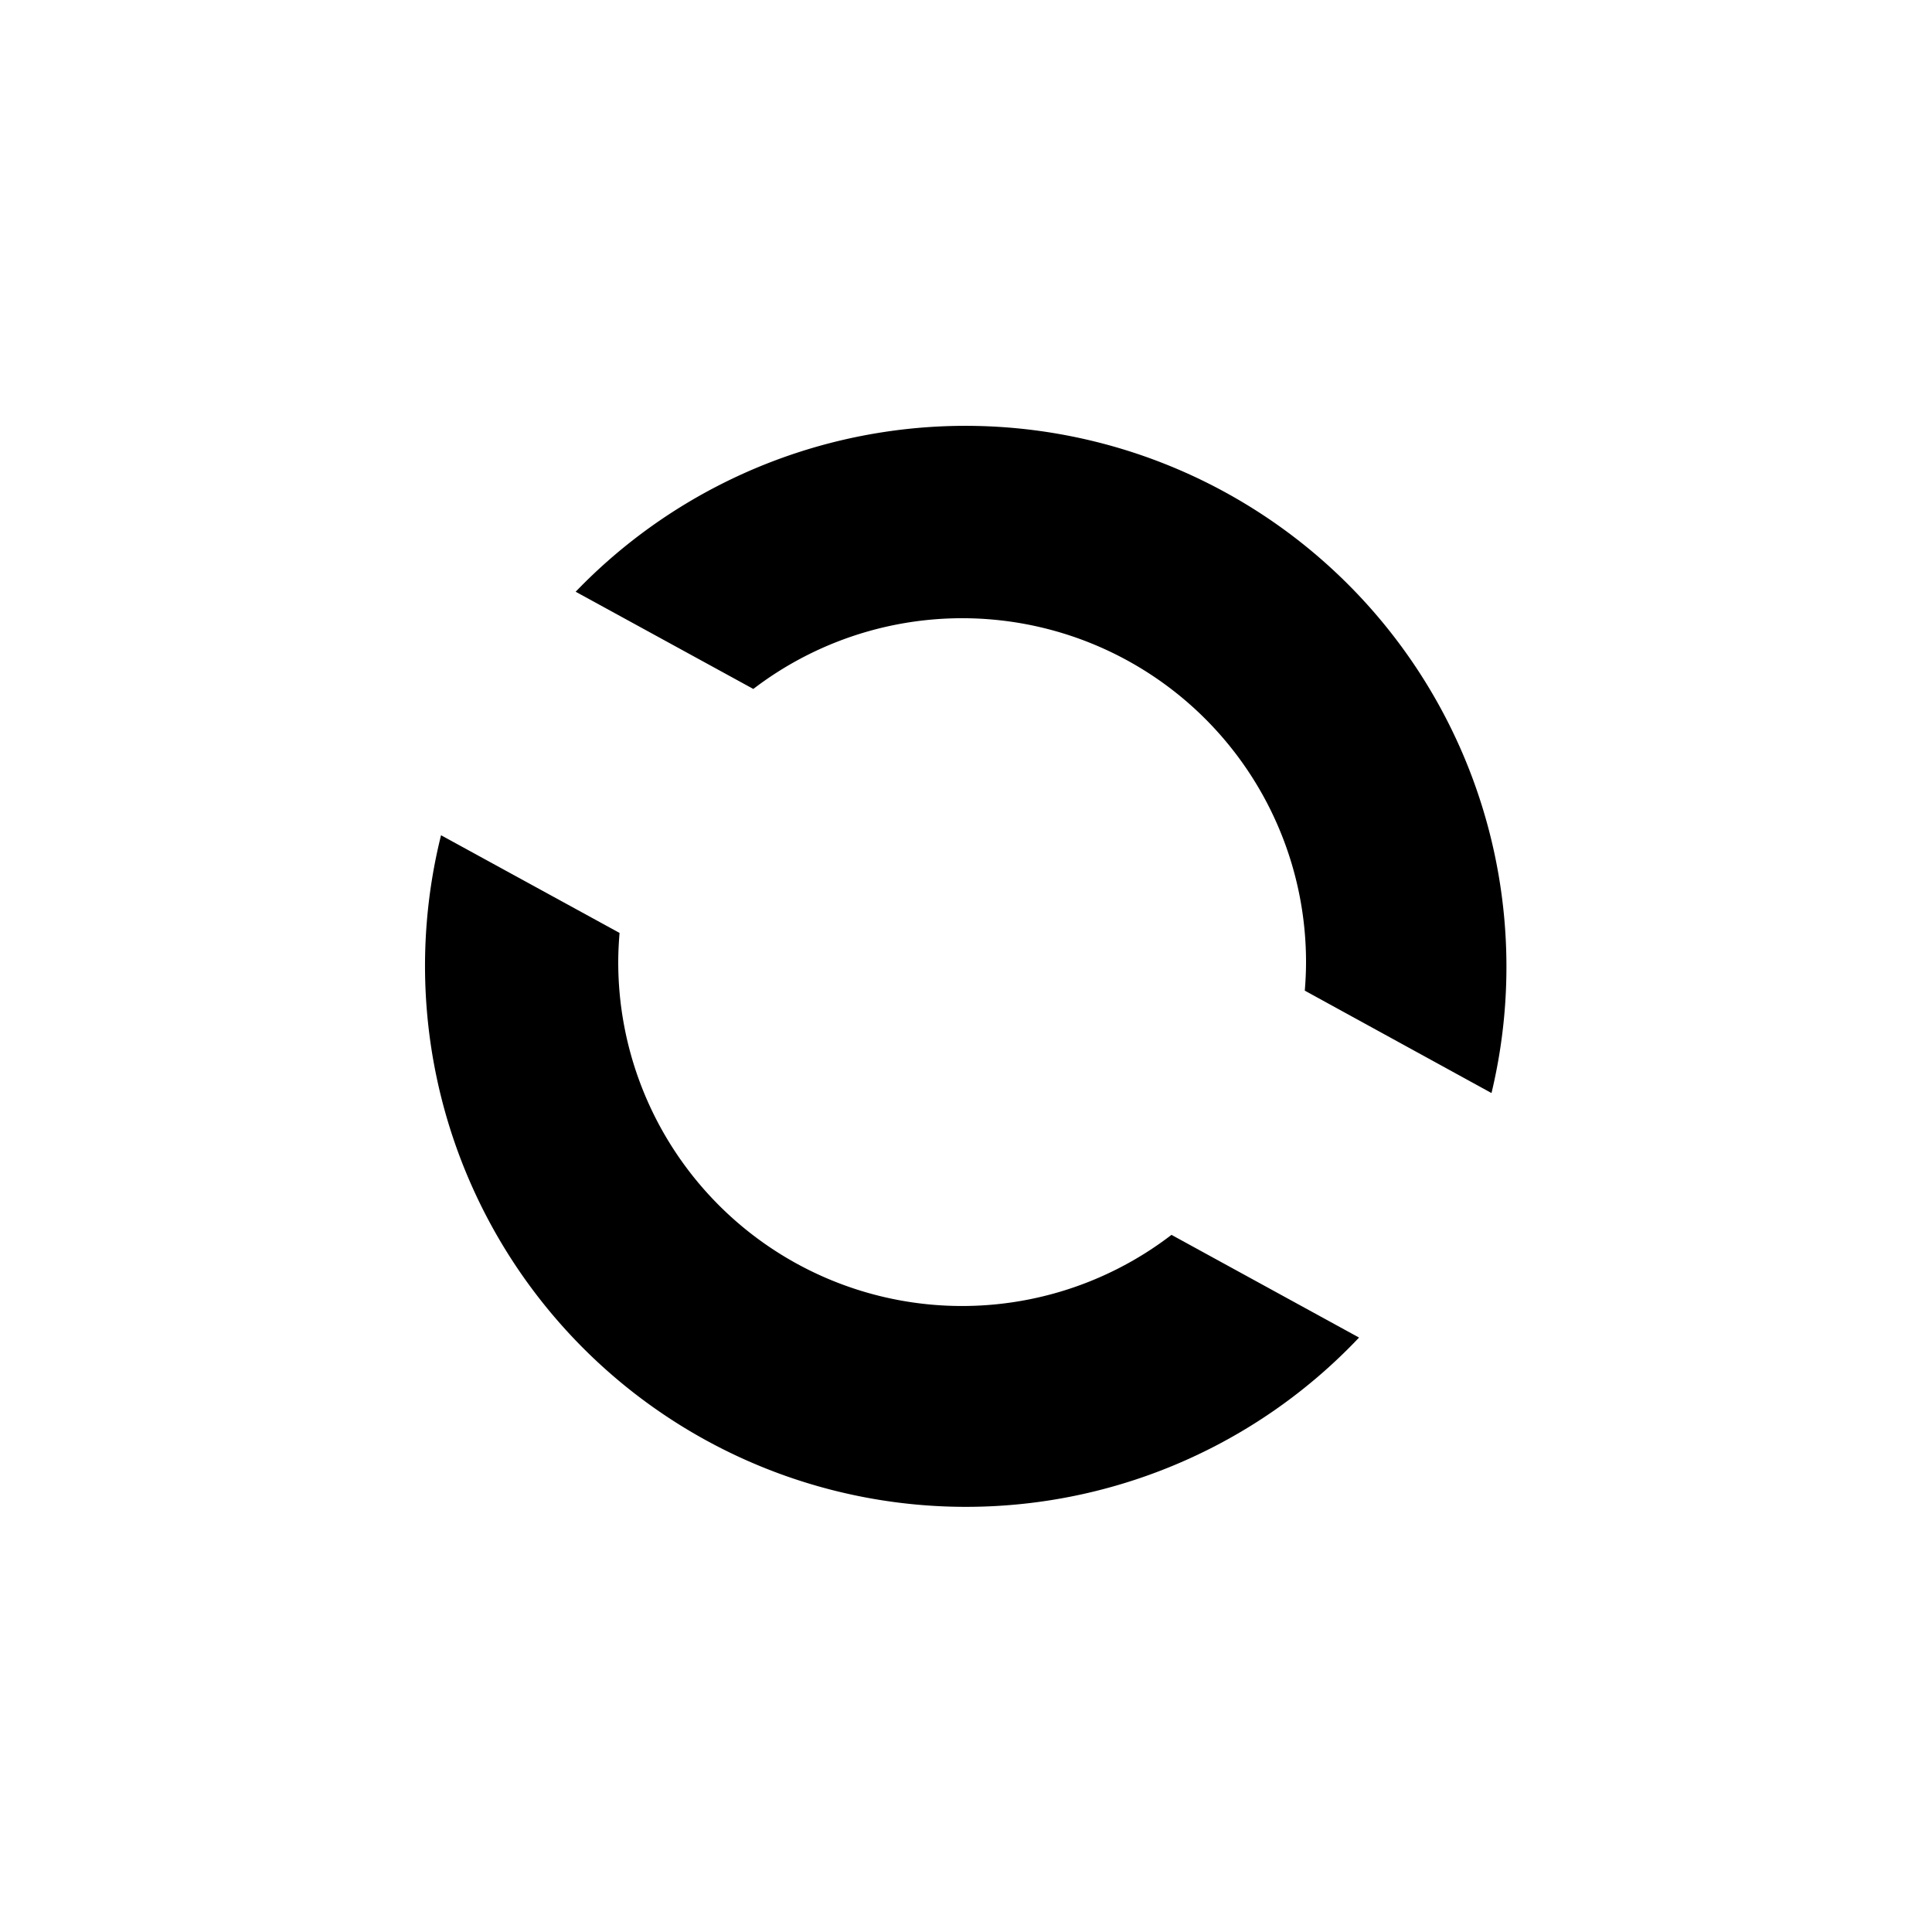 <svg xmlns="http://www.w3.org/2000/svg" viewBox="0 0 250 250"><path fill="#000000" d="M97.48 89.15A44.49 44.49 0 0 1 169 124.5c0 1.24-.06 2.47-.16 3.69L193 141.44A70 70 0 0 0 74.49 76.57zM151.59 159.79A44.49 44.49 0 0 1 80 124.5c0-1.28.07-2.54.17-3.78l-23.1-12.64a70 70 0 0 0 118.79 65z"/></svg>
